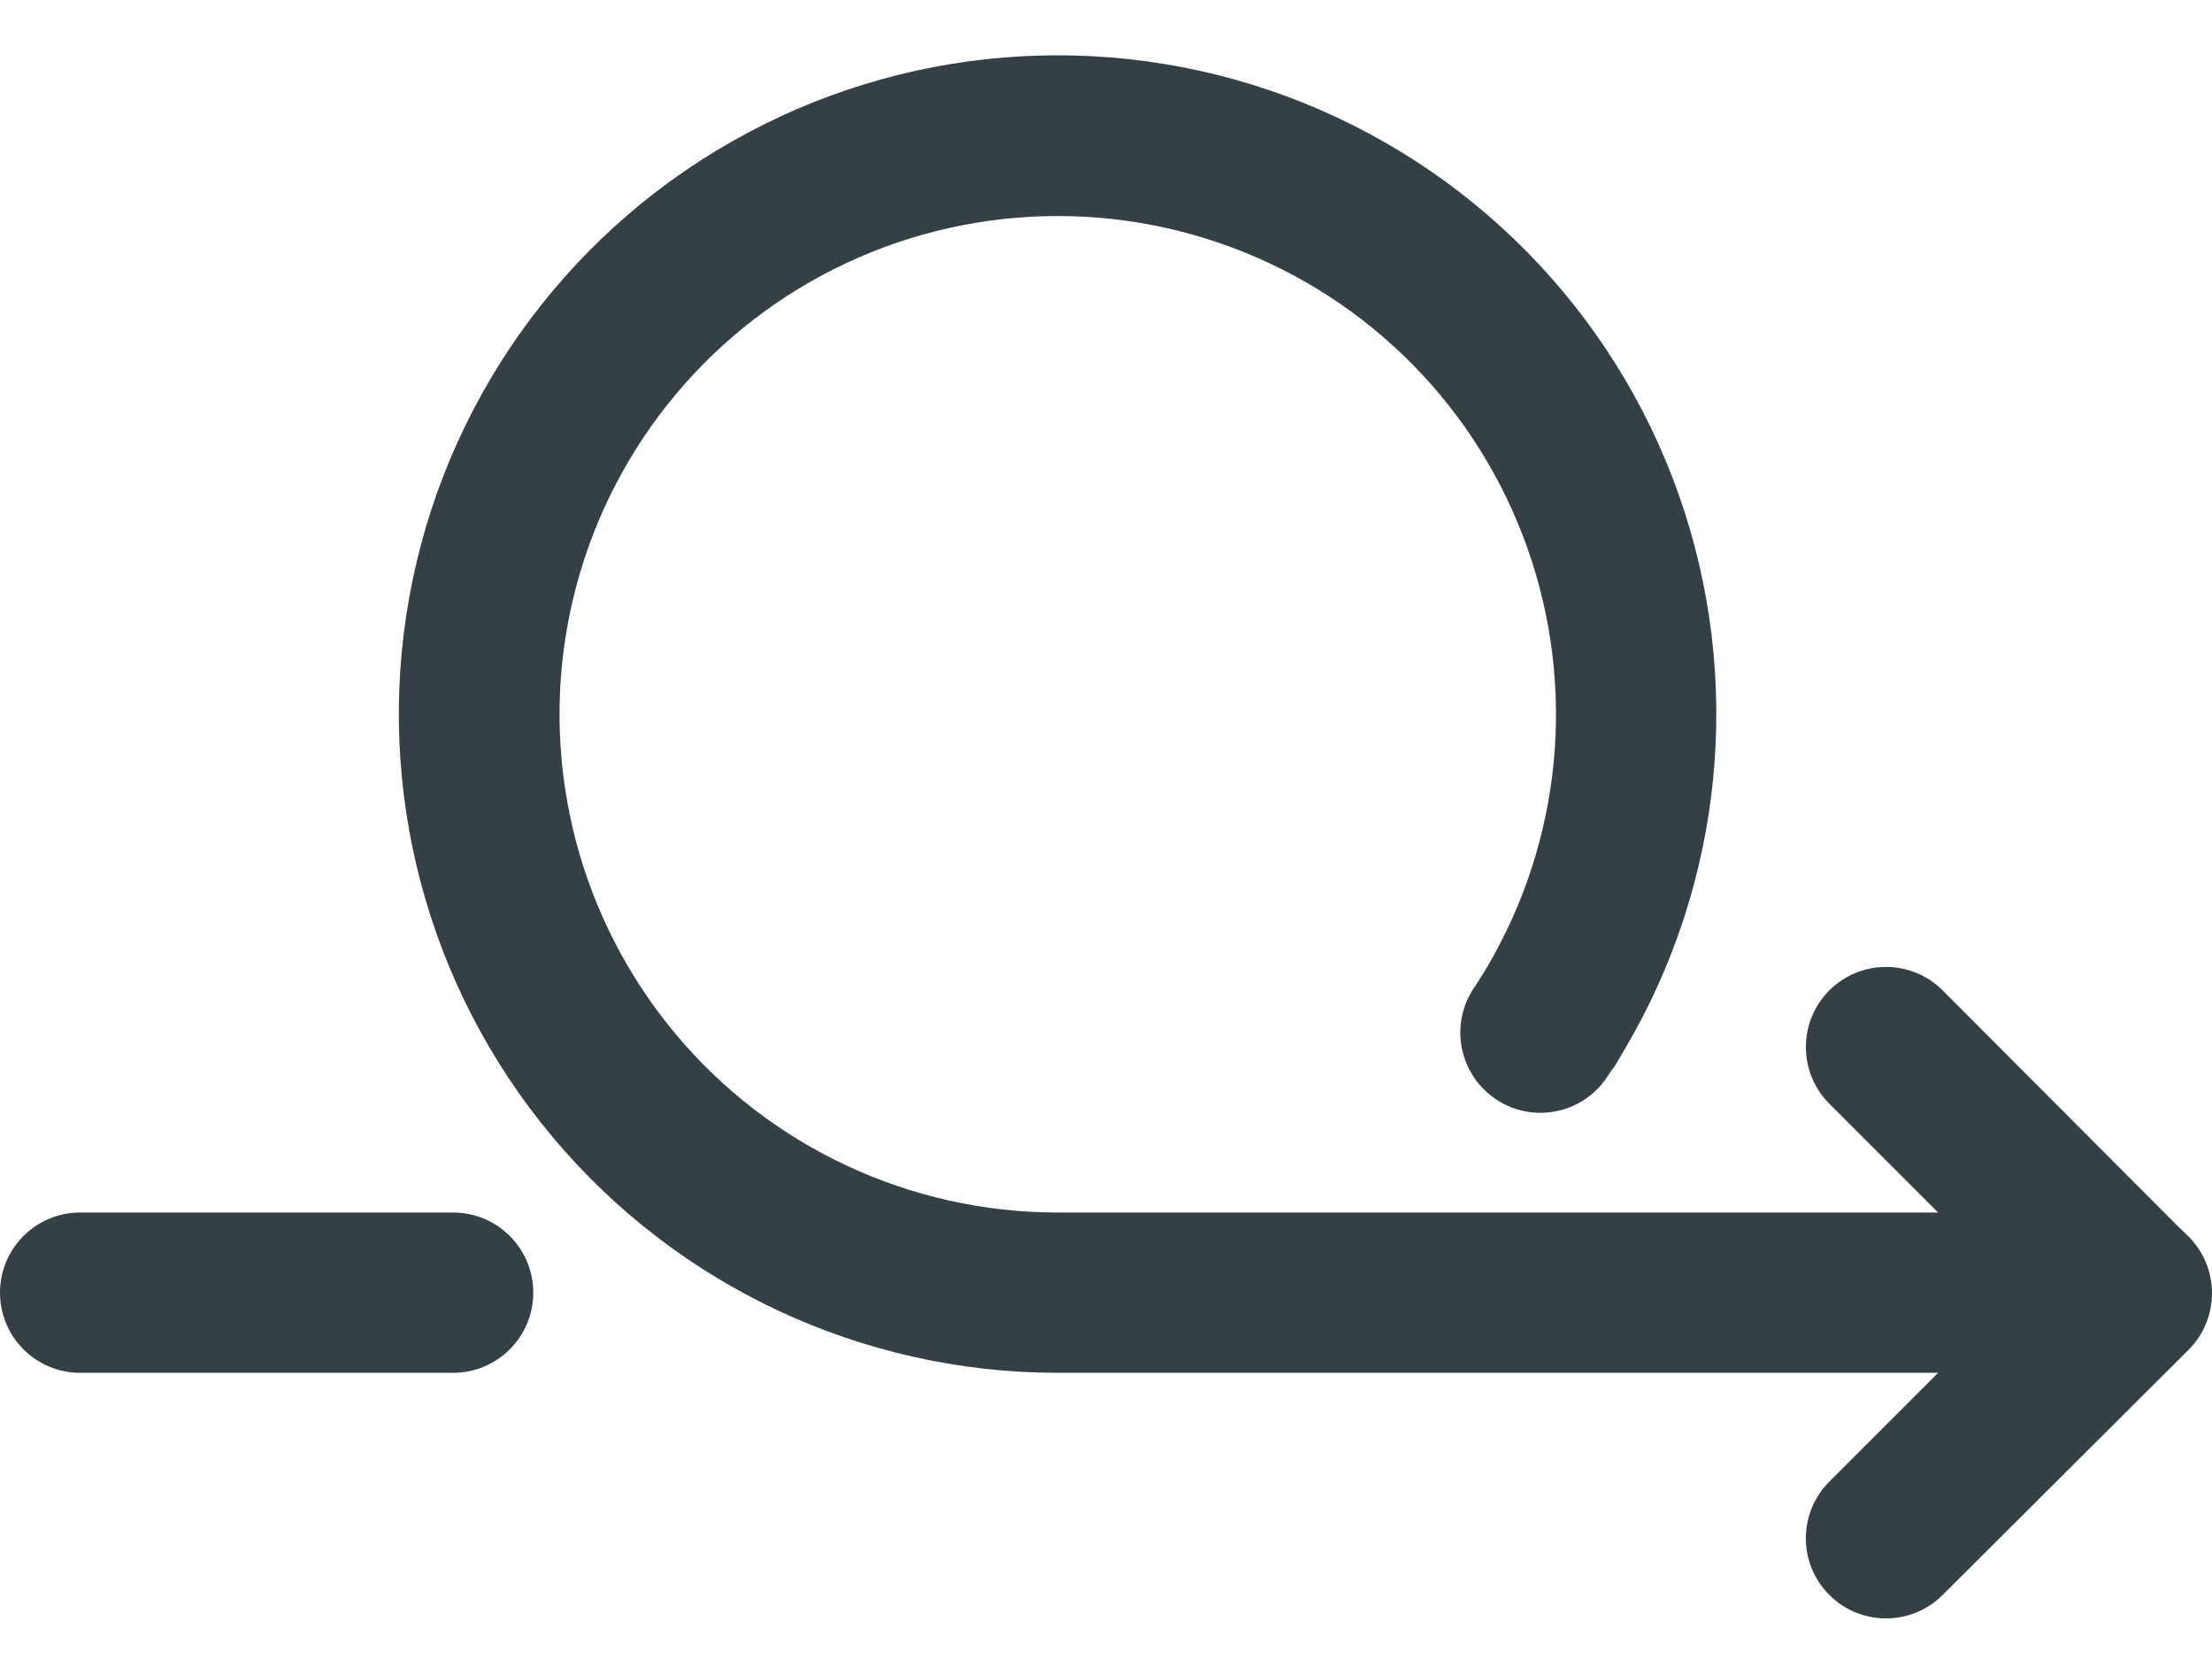 <?xml version="1.0" encoding="UTF-8"?>
<svg width="32px" height="24px" viewBox="0 0 32 24" version="1.1" xmlns="http://www.w3.org/2000/svg" xmlns:xlink="http://www.w3.org/1999/xlink">
    <!-- Generator: Sketch 50.2 (55047) - http://www.bohemiancoding.com/sketch -->
    <title>method/method</title>
    <desc>Created with Sketch.</desc>
    <defs></defs>
    <g id="Page-1" stroke="none" stroke-width="1" fill="none" fill-rule="evenodd">
        <g id="Program-Design-Copy" transform="translate(-16, -453)">
            <g id="program" transform="translate(16, 364)">
                <g id="Group-4">
                    <g id="methods" transform="translate(0, 85)">
                        <g id="method/method">
                            <rect id="Rectangle-2" x="0" y="0" width="32" height="32"></rect>
                            <path d="M7.375,23.52 C7.158,23.737 6.863,23.86 6.555,23.86 L1.159,23.86 C0.519,23.86 0,23.341 0,22.7 C0,22.06 0.519,21.541 1.159,21.541 L6.555,21.541 C6.863,21.541 7.158,21.663 7.375,21.881 C7.592,22.098 7.715,22.393 7.715,22.7 C7.715,23.008 7.592,23.303 7.375,23.52 Z M31.652,21.879 C31.874,22.096 32,22.395 32,22.707 C32,23.019 31.874,23.318 31.655,23.533 L28.104,27.073 C27.651,27.526 26.917,27.526 26.464,27.073 C26.011,26.62 26.011,25.887 26.464,25.434 L28.038,23.86 L15.297,23.86 C12.473,23.858 9.796,22.606 7.987,20.44 C6.177,18.275 5.42,15.417 5.921,12.639 C6.422,9.861 8.128,7.448 10.581,6.051 C13.033,4.653 15.978,4.414 18.624,5.398 C21.27,6.384 23.343,8.491 24.284,11.151 C25.225,13.812 24.938,16.754 23.502,19.183 L23.361,19.421 C23.322,19.47 23.293,19.516 23.264,19.558 C23.098,19.823 22.831,20.009 22.529,20.072 C22.223,20.138 21.905,20.078 21.65,19.908 C21.389,19.738 21.209,19.47 21.148,19.165 C21.087,18.859 21.152,18.542 21.327,18.285 L21.374,18.216 C21.416,18.15 21.46,18.079 21.506,18.002 C22.593,16.164 22.809,13.94 22.096,11.928 C21.384,9.915 19.817,8.322 17.816,7.578 C15.815,6.833 13.587,7.014 11.733,8.07 C9.878,9.128 8.588,10.953 8.209,13.053 C7.83,15.155 8.402,17.315 9.77,18.954 C11.138,20.592 13.163,21.54 15.297,21.541 L28.038,21.541 L26.464,19.967 C26.012,19.514 26.012,18.78 26.464,18.328 C26.917,17.875 27.651,17.875 28.104,18.328 L31.516,21.749 L31.652,21.879 Z" fill="#334146" fill-rule="nonzero"></path>
                        </g>
                    </g>
                </g>
            </g>
        </g>
    </g>
</svg>